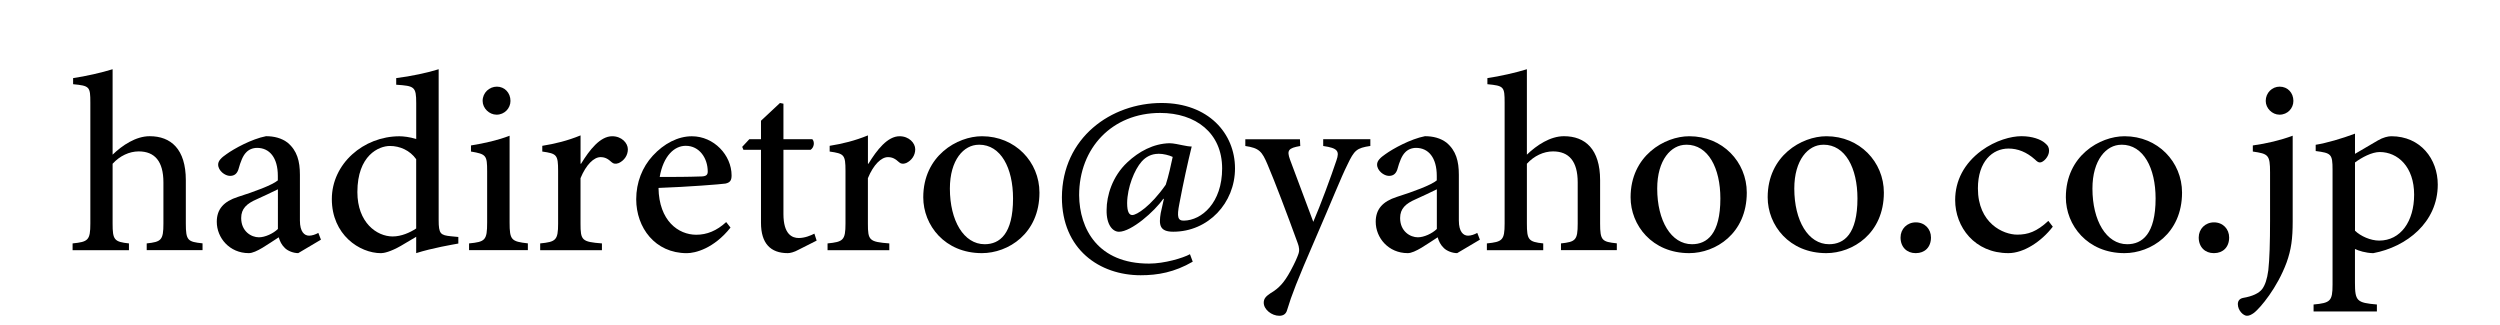<?xml version="1.0" encoding="utf-8"?>
<!-- Generator: Adobe Illustrator 27.0.0, SVG Export Plug-In . SVG Version: 6.00 Build 0)  -->
<svg version="1.1" id="Layer_1" xmlns="http://www.w3.org/2000/svg" xmlns:xlink="http://www.w3.org/1999/xlink" x="0px" y="0px"
	 viewBox="0 0 676.03 88.01" style="enable-background:new 0 0 676.03 88.01;" xml:space="preserve">
<g>
	<path d="M39.67,67.65v-1.83c3.95-0.42,4.52-0.89,4.52-5.36V49.31c0-5.69-2.35-8.37-6.68-8.37c-2.54,0-5.13,1.22-7.06,3.34v16.18
		c0,4.38,0.42,4.94,4.42,5.36v1.83H19.63v-1.83c4.19-0.42,4.8-0.85,4.8-5.36v-32.7c0-4.33-0.19-4.56-4.66-4.99v-1.65
		c3.29-0.47,7.81-1.5,10.68-2.4v23.1c2.63-2.54,6.3-4.99,10.02-4.99c5.74,0,9.78,3.48,9.78,11.9v11.71c0,4.61,0.52,4.94,4.52,5.36
		v1.83H39.67z"/>
	<path d="M80.64,68.45c-1.32,0-2.82-0.61-3.58-1.36c-0.94-0.89-1.36-1.83-1.69-2.92c-2.82,1.79-6.12,4.28-8.09,4.28
		c-5.22,0-8.66-4.14-8.66-8.47c0-3.43,1.88-5.5,5.69-6.73c4.47-1.41,9.31-3.2,10.82-4.47v-1.22c0-4.94-2.26-7.57-5.6-7.57
		c-1.22,0-2.26,0.47-2.96,1.22c-0.89,0.89-1.5,2.45-2.12,4.66c-0.42,1.22-1.18,1.69-2.26,1.69c-1.36,0-3.2-1.41-3.2-3.06
		c0-1.03,0.89-1.88,2.26-2.82c2.02-1.46,6.77-4.09,10.68-4.85c2.21,0,4.23,0.52,5.83,1.74c2.59,2.16,3.34,5.03,3.34,8.7v12.37
		c0,3.06,1.22,4.09,2.49,4.09c0.8,0,1.74-0.33,2.49-0.75l0.71,1.83L80.64,68.45z M75.14,51.19c-1.41,0.71-4.23,2.02-5.69,2.68
		c-2.73,1.18-4.23,2.54-4.23,5.08c0,3.62,2.73,5.22,4.8,5.22c1.65,0,3.9-1.03,5.13-2.26V51.19z"/>
	<path d="M123.92,65.86c-1.5,0.28-6.96,1.18-11.38,2.59v-4.42l-4.14,2.45c-2.78,1.6-4.61,1.98-5.36,1.98
		c-5.83,0-13.31-4.99-13.31-14.63c0-9.55,8.56-16.98,18.3-16.98c0.99,0,2.82,0.19,4.52,0.75V27.9c0-4.47-0.47-4.66-5.41-4.99v-1.79
		c3.9-0.47,8.7-1.5,11.48-2.4v40.79c0,3.76,0.52,4.09,3.34,4.38l1.98,0.19V65.86z M112.54,43.05c-1.69-2.4-4.42-3.58-7.1-3.58
		c-2.96,0-8.8,2.49-8.8,12.47c0,8.23,5.22,12,9.55,12c2.3,0,4.66-1.03,6.35-2.16V43.05z"/>
	<path d="M126.84,67.65v-1.83c4.37-0.42,4.89-0.85,4.89-5.64V46.34c0-4.33-0.24-4.66-4.37-5.36v-1.65
		c3.76-0.61,7.29-1.41,10.44-2.63v23.47c0,4.75,0.47,5.13,4.94,5.64v1.83H126.84z M130.51,27.29c0-2.21,1.79-3.86,3.86-3.86
		c2.07,0,3.67,1.65,3.67,3.86c0,1.98-1.6,3.72-3.76,3.72C132.29,31.01,130.51,29.27,130.51,27.29z"/>
	<path d="M157.13,44.27c2.3-3.76,5.17-7.43,8.42-7.43c2.54,0,4.23,1.83,4.23,3.53c0,1.6-0.94,3.01-2.45,3.72
		c-0.85,0.33-1.46,0.19-1.88-0.19c-1.08-0.99-1.88-1.41-3.06-1.41c-1.79,0-3.9,2.02-5.41,5.69v12.28c0,4.52,0.33,4.94,5.79,5.36
		v1.83h-16.7v-1.83c4.23-0.42,4.85-0.85,4.85-5.36V46.2c0-4.38-0.38-4.66-4.28-5.22v-1.55c3.48-0.56,6.77-1.36,10.35-2.82v7.67
		H157.13z"/>
	<path d="M197.54,61.54c-4.52,5.69-9.55,6.92-11.81,6.92c-8.61,0-13.69-6.92-13.69-14.58c0-4.56,1.65-8.7,4.47-11.76
		c3.01-3.29,6.82-5.27,10.54-5.27h0.05c5.97,0,10.73,5.13,10.73,10.58c0,1.32-0.38,1.93-1.65,2.21c-1.27,0.19-10.02,0.89-18.11,1.18
		c0.14,8.89,5.36,12.66,10.21,12.66c2.87,0,5.55-1.08,8.09-3.43L197.54,61.54z M185.4,39.43c-3.01,0-6.02,2.68-7.01,8.42
		c3.72,0,7.43,0,11.34-0.14c1.22-0.05,1.65-0.42,1.65-1.32c0-3.62-2.26-6.96-5.93-6.96H185.4z"/>
	<path d="M215.98,67.51c-1.27,0.71-2.35,0.94-2.96,0.94c-4.66,0-7.24-2.63-7.24-8.19V40.51h-4.75l-0.33-0.8l1.93-2.07h3.15v-4.99
		l5.13-4.8l0.94,0.19v9.6h7.81c0.71,0.75,0.47,2.26-0.47,2.87h-7.34v17.36c0,5.55,2.4,6.49,4.14,6.49c1.65,0,3.2-0.66,4.23-1.18
		l0.61,1.88L215.98,67.51z"/>
	<path d="M234.84,44.27c2.3-3.76,5.17-7.43,8.42-7.43c2.54,0,4.23,1.83,4.23,3.53c0,1.6-0.94,3.01-2.45,3.72
		c-0.85,0.33-1.46,0.19-1.88-0.19c-1.08-0.99-1.88-1.41-3.06-1.41c-1.79,0-3.9,2.02-5.41,5.69v12.28c0,4.52,0.33,4.94,5.79,5.36
		v1.83h-16.7v-1.83c4.23-0.42,4.85-0.85,4.85-5.36V46.2c0-4.38-0.38-4.66-4.28-5.22v-1.55c3.48-0.56,6.77-1.36,10.35-2.82v7.67
		H234.84z"/>
	<path d="M265.56,36.84c8.94,0,15.52,6.92,15.52,15.24c0,11.1-8.47,16.37-15.57,16.37c-10.02,0-15.85-7.53-15.85-15.1
		c0-11.24,9.22-16.51,15.85-16.51H265.56z M264.67,39.14c-4.05,0-7.81,4.09-7.81,11.85c0,8.7,3.76,15.05,9.41,15.05
		c4.04,0,7.67-2.73,7.67-12.37c0-8.23-3.29-14.54-9.17-14.54H264.67z"/>
	<path d="M322.53,70.76c-4.94,2.87-9.46,3.67-14.07,3.67c-11.1,0-21.31-6.96-21.31-21.08c0.09-16.14,13.31-25.5,26.96-25.5
		c12.65,0,19.85,8.23,19.85,17.69c0,9.36-7.24,17.12-16.7,17.12c-3.76,0-3.9-1.93-3.39-5.03l0.85-3.81l-0.14-0.09
		c-2.35,3.43-8.66,8.94-12,8.94c-1.69,0-3.43-1.88-3.34-5.93c0-3.76,1.51-9.03,5.6-12.84c3.1-2.92,7.06-5.08,11.43-5.17
		c1.03,0,2.68,0.38,3.58,0.56c0.94,0.19,1.69,0.33,2.4,0.33c-1.03,4.19-2.26,9.74-3.34,15.48c-0.71,3.58-0.42,4.61,1.27,4.56
		c4.75-0.09,10.3-4.8,10.3-14.11c0-9.6-7.15-15.01-16.75-15.01c-12.98,0-21.92,9.46-21.92,22.25c0.09,9.13,5.08,18.49,18.91,18.49
		c4.14,0,9.17-1.5,11.06-2.54L322.53,70.76z M313.26,41.59c-1.93,0-3.43,0.85-4.52,2.07c-1.98,2.21-3.9,7.01-3.95,11.24
		c0,2.54,0.61,3.25,1.41,3.25c1.18,0,4.94-2.35,9.03-8.19c0.75-2.26,1.46-5.55,1.88-7.53c-0.99-0.47-2.54-0.85-3.76-0.85H313.26z"/>
	<path d="M370.56,39.47c-3.72,0.56-4.33,1.13-6.21,5.08c-1.74,3.48-4,9.27-8.84,20.42c-4.75,10.96-6.26,14.87-7.43,18.77
		c-0.33,1.32-1.22,1.65-2.16,1.65c-2.02,0-4.19-1.69-4.19-3.53c0-1.13,0.61-1.74,1.79-2.54c2.4-1.41,3.76-2.96,5.46-6.07
		c1.22-2.26,1.79-3.62,2.07-4.42c0.42-1.03,0.28-1.98-0.14-3.1c-2.96-8.14-6.21-16.7-8.14-21.22c-1.51-3.58-2.26-4.47-6.02-5.03
		v-1.83h14.77l0.09,1.83c-3.25,0.56-3.67,1.18-2.78,3.67l6.3,16.84c1.88-4.33,4.89-12.47,6.26-16.61c0.89-2.54,0.33-3.34-3.58-3.9
		v-1.83h12.75V39.47z"/>
	<path d="M394.03,68.45c-1.32,0-2.82-0.61-3.58-1.36c-0.94-0.89-1.36-1.83-1.69-2.92c-2.82,1.79-6.12,4.28-8.09,4.28
		c-5.22,0-8.66-4.14-8.66-8.47c0-3.43,1.88-5.5,5.69-6.73c4.47-1.41,9.31-3.2,10.82-4.47v-1.22c0-4.94-2.26-7.57-5.6-7.57
		c-1.22,0-2.26,0.47-2.96,1.22c-0.89,0.89-1.51,2.45-2.12,4.66c-0.42,1.22-1.18,1.69-2.26,1.69c-1.36,0-3.2-1.41-3.2-3.06
		c0-1.03,0.89-1.88,2.26-2.82c2.02-1.46,6.77-4.09,10.68-4.85c2.21,0,4.23,0.52,5.83,1.74c2.59,2.16,3.34,5.03,3.34,8.7v12.37
		c0,3.06,1.22,4.09,2.49,4.09c0.8,0,1.74-0.33,2.49-0.75l0.71,1.83L394.03,68.45z M388.53,51.19c-1.41,0.71-4.23,2.02-5.69,2.68
		c-2.73,1.18-4.23,2.54-4.23,5.08c0,3.62,2.73,5.22,4.8,5.22c1.65,0,3.9-1.03,5.13-2.26V51.19z"/>
	<path d="M422.11,67.65v-1.83c3.95-0.42,4.52-0.89,4.52-5.36V49.31c0-5.69-2.35-8.37-6.68-8.37c-2.54,0-5.13,1.22-7.06,3.34v16.18
		c0,4.38,0.42,4.94,4.42,5.36v1.83h-15.24v-1.83c4.19-0.42,4.8-0.85,4.8-5.36v-32.7c0-4.33-0.19-4.56-4.66-4.99v-1.65
		c3.29-0.47,7.81-1.5,10.68-2.4v23.1c2.63-2.54,6.3-4.99,10.02-4.99c5.74,0,9.78,3.48,9.78,11.9v11.71c0,4.61,0.52,4.94,4.52,5.36
		v1.83H422.11z"/>
	<path d="M456.83,36.84c8.94,0,15.52,6.92,15.52,15.24c0,11.1-8.47,16.37-15.57,16.37c-10.02,0-15.85-7.53-15.85-15.1
		c0-11.24,9.22-16.51,15.85-16.51H456.83z M455.94,39.14c-4.05,0-7.81,4.09-7.81,11.85c0,8.7,3.76,15.05,9.41,15.05
		c4.04,0,7.67-2.73,7.67-12.37c0-8.23-3.29-14.54-9.17-14.54H455.94z"/>
	<path d="M493.9,36.84c8.94,0,15.52,6.92,15.52,15.24c0,11.1-8.47,16.37-15.57,16.37c-10.02,0-15.85-7.53-15.85-15.1
		c0-11.24,9.22-16.51,15.85-16.51H493.9z M493.01,39.14c-4.05,0-7.81,4.09-7.81,11.85c0,8.7,3.76,15.05,9.41,15.05
		c4.04,0,7.67-2.73,7.67-12.37c0-8.23-3.29-14.54-9.17-14.54H493.01z"/>
	<path d="M517.98,68.45c-2.3,0-4.05-1.6-4.05-4.23c0-2.3,1.74-4.09,4.14-4.09c2.4,0,4.09,1.79,4.09,4.09c0,2.63-1.69,4.23-4.09,4.23
		H517.98z"/>
	<path d="M555.1,61.3c-3.15,4.09-7.9,7.15-12,7.15c-9.13,0-14.4-7.06-14.4-14.35c0-5.22,2.4-9.88,7.1-13.36
		c3.86-2.82,8.09-3.91,10.77-3.91h0.09c2.87,0,5.17,0.85,6.3,1.83c0.94,0.75,1.13,1.36,1.13,2.12c0,1.6-1.55,3.15-2.45,3.15
		c-0.42,0-0.75-0.19-1.36-0.8c-2.26-2.02-4.66-2.96-7.15-2.96c-4.33,0-8.28,3.48-8.28,10.77c0,9.46,6.87,12.51,10.63,12.51
		c2.92,0,5.27-0.8,8.42-3.72L555.1,61.3z"/>
	<path d="M574.53,36.84c8.94,0,15.52,6.92,15.52,15.24c0,11.1-8.47,16.37-15.57,16.37c-10.02,0-15.85-7.53-15.85-15.1
		c0-11.24,9.22-16.51,15.85-16.51H574.53z M573.63,39.14c-4.05,0-7.81,4.09-7.81,11.85c0,8.7,3.76,15.05,9.41,15.05
		c4.04,0,7.67-2.73,7.67-12.37c0-8.23-3.29-14.54-9.17-14.54H573.63z"/>
	<path d="M598.61,68.45c-2.3,0-4.05-1.6-4.05-4.23c0-2.3,1.74-4.09,4.14-4.09c2.4,0,4.09,1.79,4.09,4.09c0,2.63-1.69,4.23-4.09,4.23
		H598.61z"/>
	<path d="M609.2,39.33c3.76-0.52,7.48-1.41,10.77-2.63v23.19c0,4.61-0.38,7.57-1.65,11.1c-2.54,6.87-7.06,12.23-8.8,13.6
		c-0.75,0.52-1.27,0.8-1.93,0.8c-0.94,0-2.45-1.41-2.45-3.15c0-0.89,0.47-1.5,1.46-1.69c2.45-0.42,4.23-1.22,5.13-2.4
		c0.75-1.03,1.32-2.59,1.65-5.08c0.33-3.06,0.47-7.34,0.47-13.55V46.62c0-4.75-0.47-5.03-4.66-5.64V39.33z M612.68,27.29
		c0-2.21,1.74-3.86,3.76-3.86c2.16,0,3.72,1.65,3.72,3.86c0,1.98-1.55,3.72-3.76,3.72C614.42,31.01,612.68,29.27,612.68,27.29z"/>
	<path d="M643.02,37.97c1.36-0.8,2.73-1.13,3.62-1.13c7.9,0,12.56,6.16,12.56,13.08c0,10.21-8.42,16.84-17.45,18.54
		c-2.07-0.05-3.95-0.66-4.94-1.13v9.08c0,5.03,0.52,5.46,5.93,5.93v1.88h-17.12v-1.88c4.52-0.42,5.13-0.89,5.13-5.36V45.92
		c0-4.33-0.38-4.52-4.56-5.08v-1.69c2.96-0.47,7.1-1.69,10.63-3.01v5.46L643.02,37.97z M636.81,62.38c1.55,1.5,4.23,2.68,6.54,2.68
		c5.83,0,9.46-5.22,9.46-12.42c0-7.53-4.42-11.53-9.31-11.53c-2.12,0-4.85,1.46-6.68,2.82V62.38z"/>
</g>
</svg>
